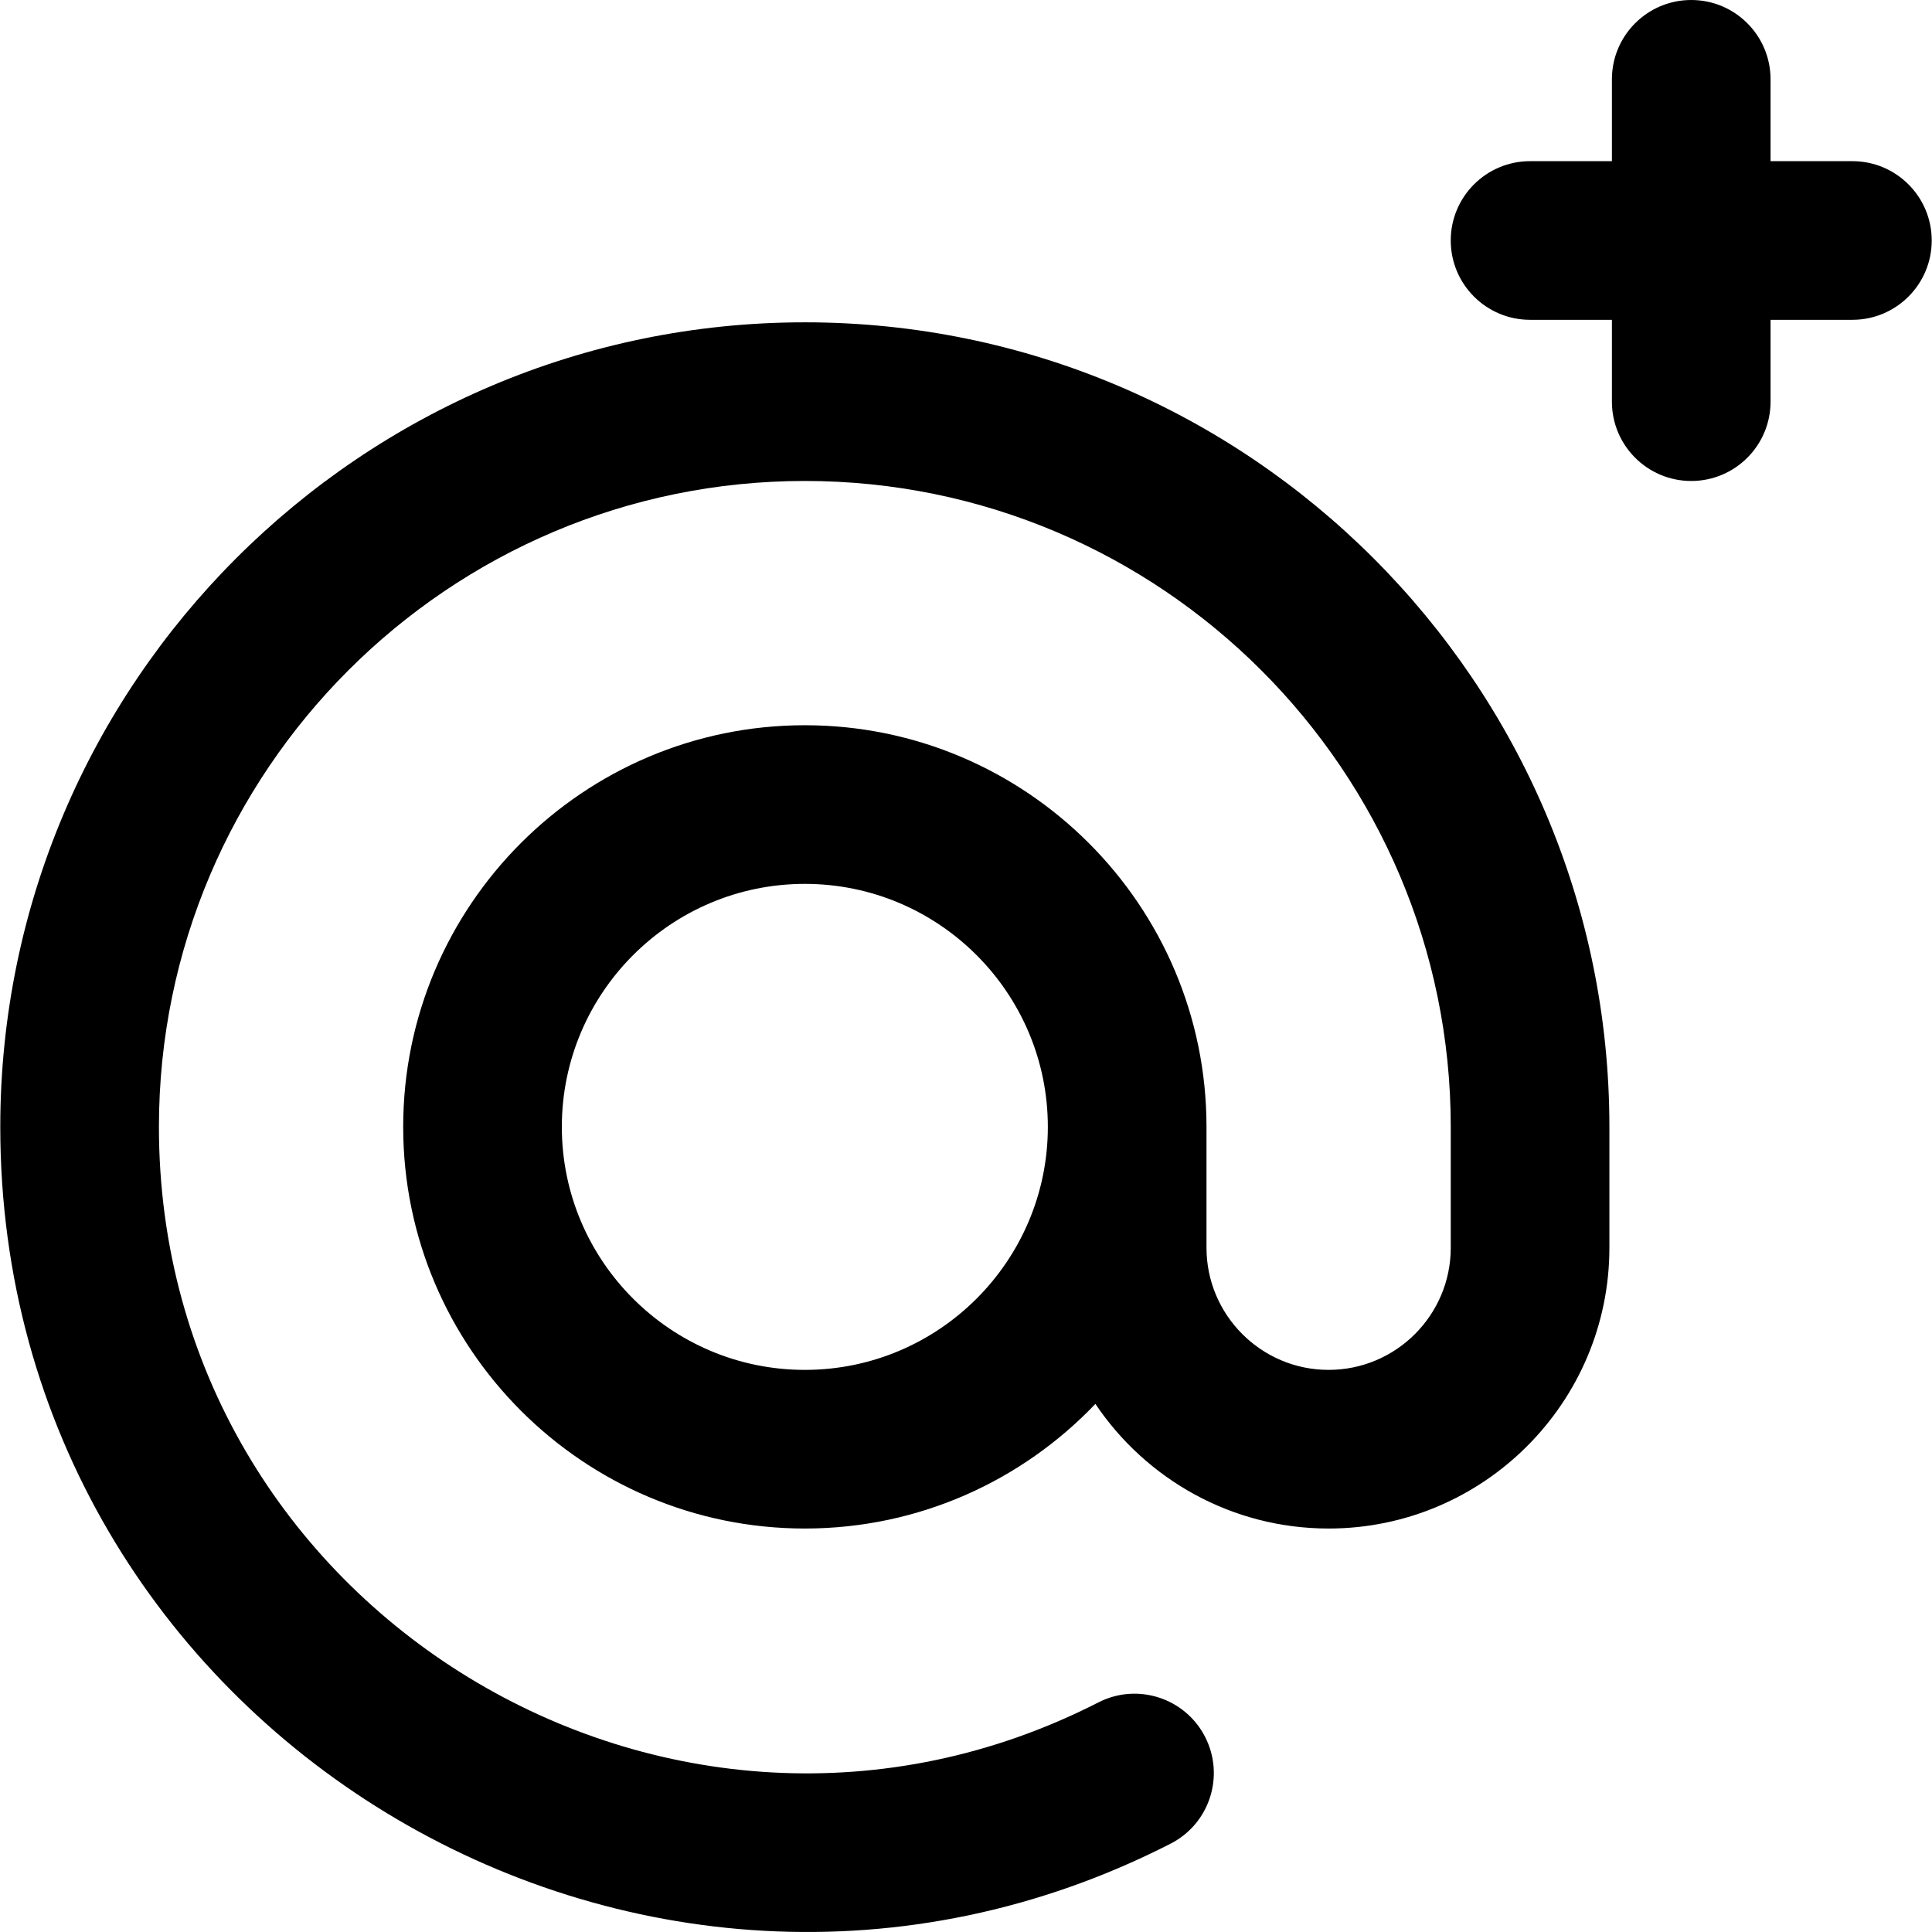 <svg id="Layer_1" enable-background="new 0 0 511.481 511.481" height="512" viewBox="0 0 511.481 511.481" width="512" xmlns="http://www.w3.org/2000/svg"><path d="m213.074 85.333c-117.449 0-213 95.551-213 213 0 159.613 169.451 261.524 309.832 189.763 10.327-5.279 14.419-17.93 9.14-28.257-5.279-10.326-17.929-14.417-28.257-9.14-112.96 57.745-248.715-24.524-248.715-152.366 0-94.29 76.71-171 171-171s171 76.71 171 171v32c0 17.829-14.505 32.333-32.333 32.333s-32.333-14.505-32.333-32.333v-32c0-58.632-47.701-106.333-106.333-106.333s-106.335 47.701-106.335 106.333 47.701 106.333 106.333 106.333c30.225 0 57.545-12.677 76.923-32.992 13.355 19.881 36.045 32.992 61.743 32.992 40.988 0 74.333-33.346 74.333-74.333v-32c.002-117.449-95.549-213-212.998-213zm0 277.334c-35.474 0-64.333-28.86-64.333-64.333s28.86-64.333 64.333-64.333 64.333 28.86 64.333 64.333-28.86 64.333-64.333 64.333z"/><path d="m490.407 42.667h-21.667v-21.667c0-11.598-9.402-21-21-21s-21 9.402-21 21v21.667h-21.667c-11.598 0-21 9.402-21 21s9.402 21 21 21h21.667v21.667c0 11.598 9.402 21 21 21s21-9.402 21-21v-21.667h21.667c11.598 0 21-9.402 21-21s-9.402-21-21-21z"/></svg>
